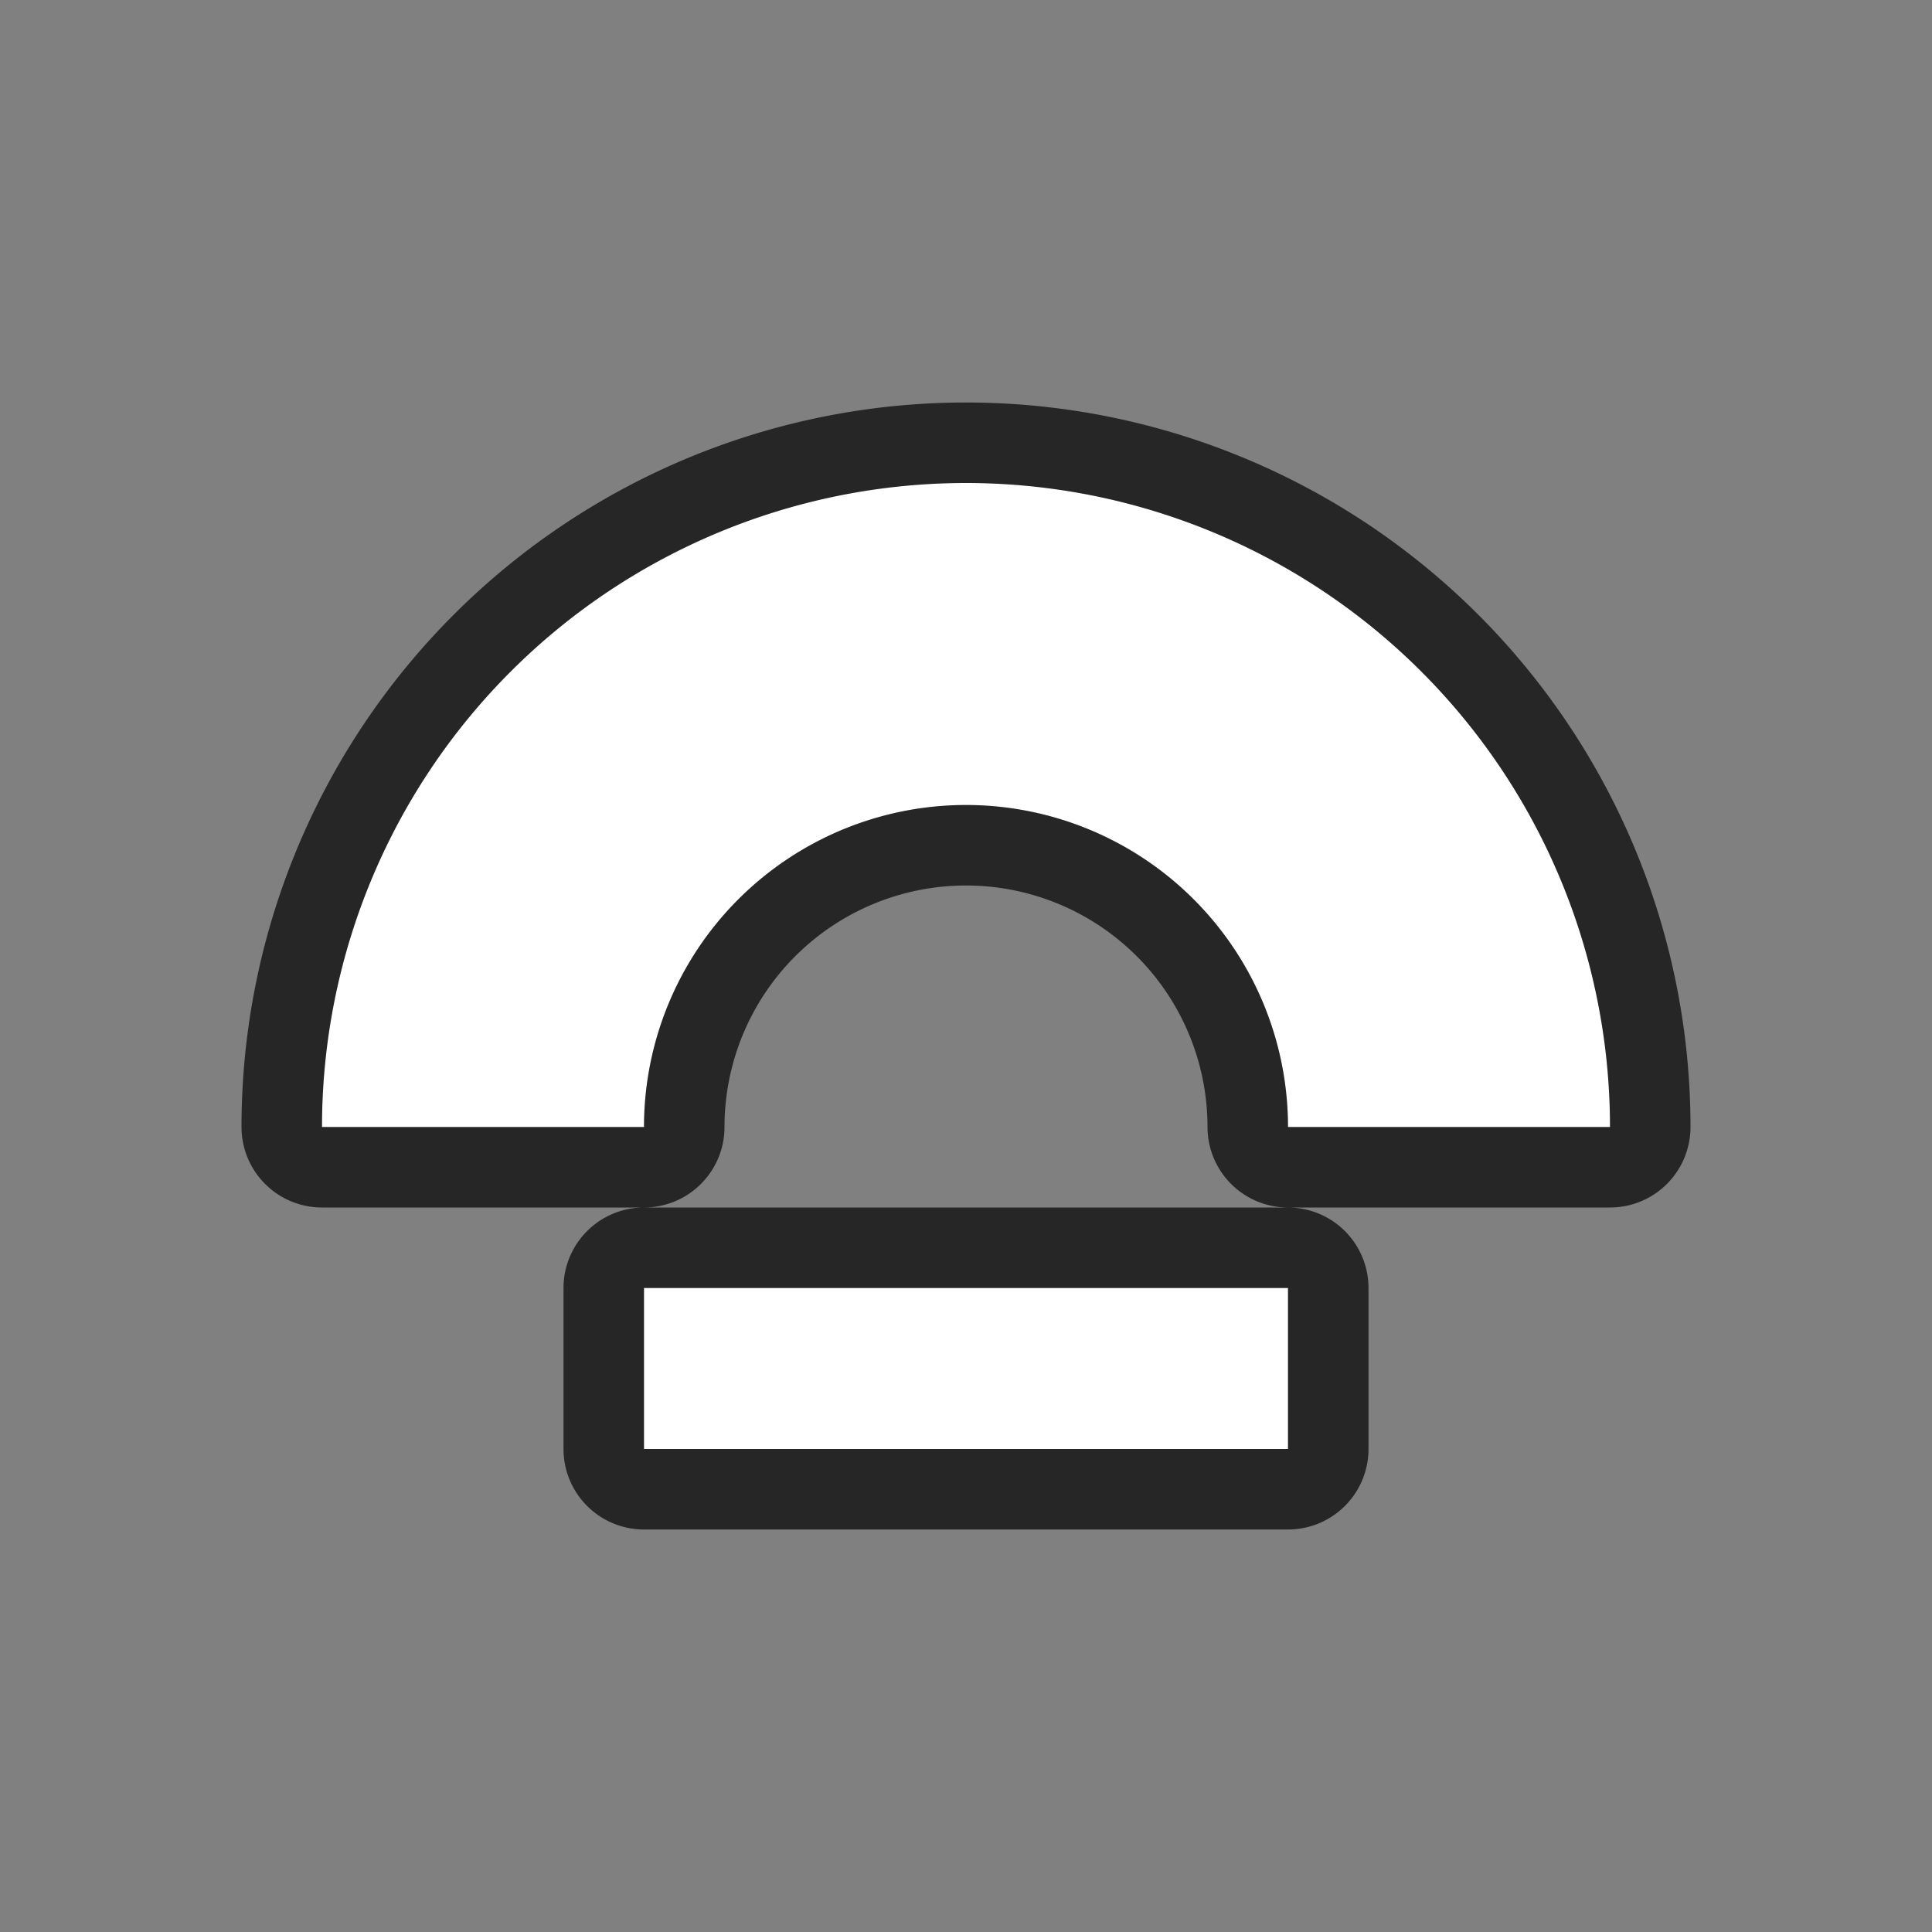 <svg xmlns="http://www.w3.org/2000/svg" viewBox="0 0 24 24"><rect x="0" y="0" width="24" height="24" fill="#808080" stroke="none"/><path d="M12 6a8 8 0 00-8 8h4a4 4 0 018 0h4a8 8 0 00-8-8zM8 16v2h8v-2z" stroke="#000" opacity=".7" stroke-width="2" stroke-linejoin="round"/><path d="M12 6a8 8 0 00-8 8h4a4 4 0 018 0h4a8 8 0 00-8-8zM8 16v2h8v-2z" fill="#fff"/></svg>